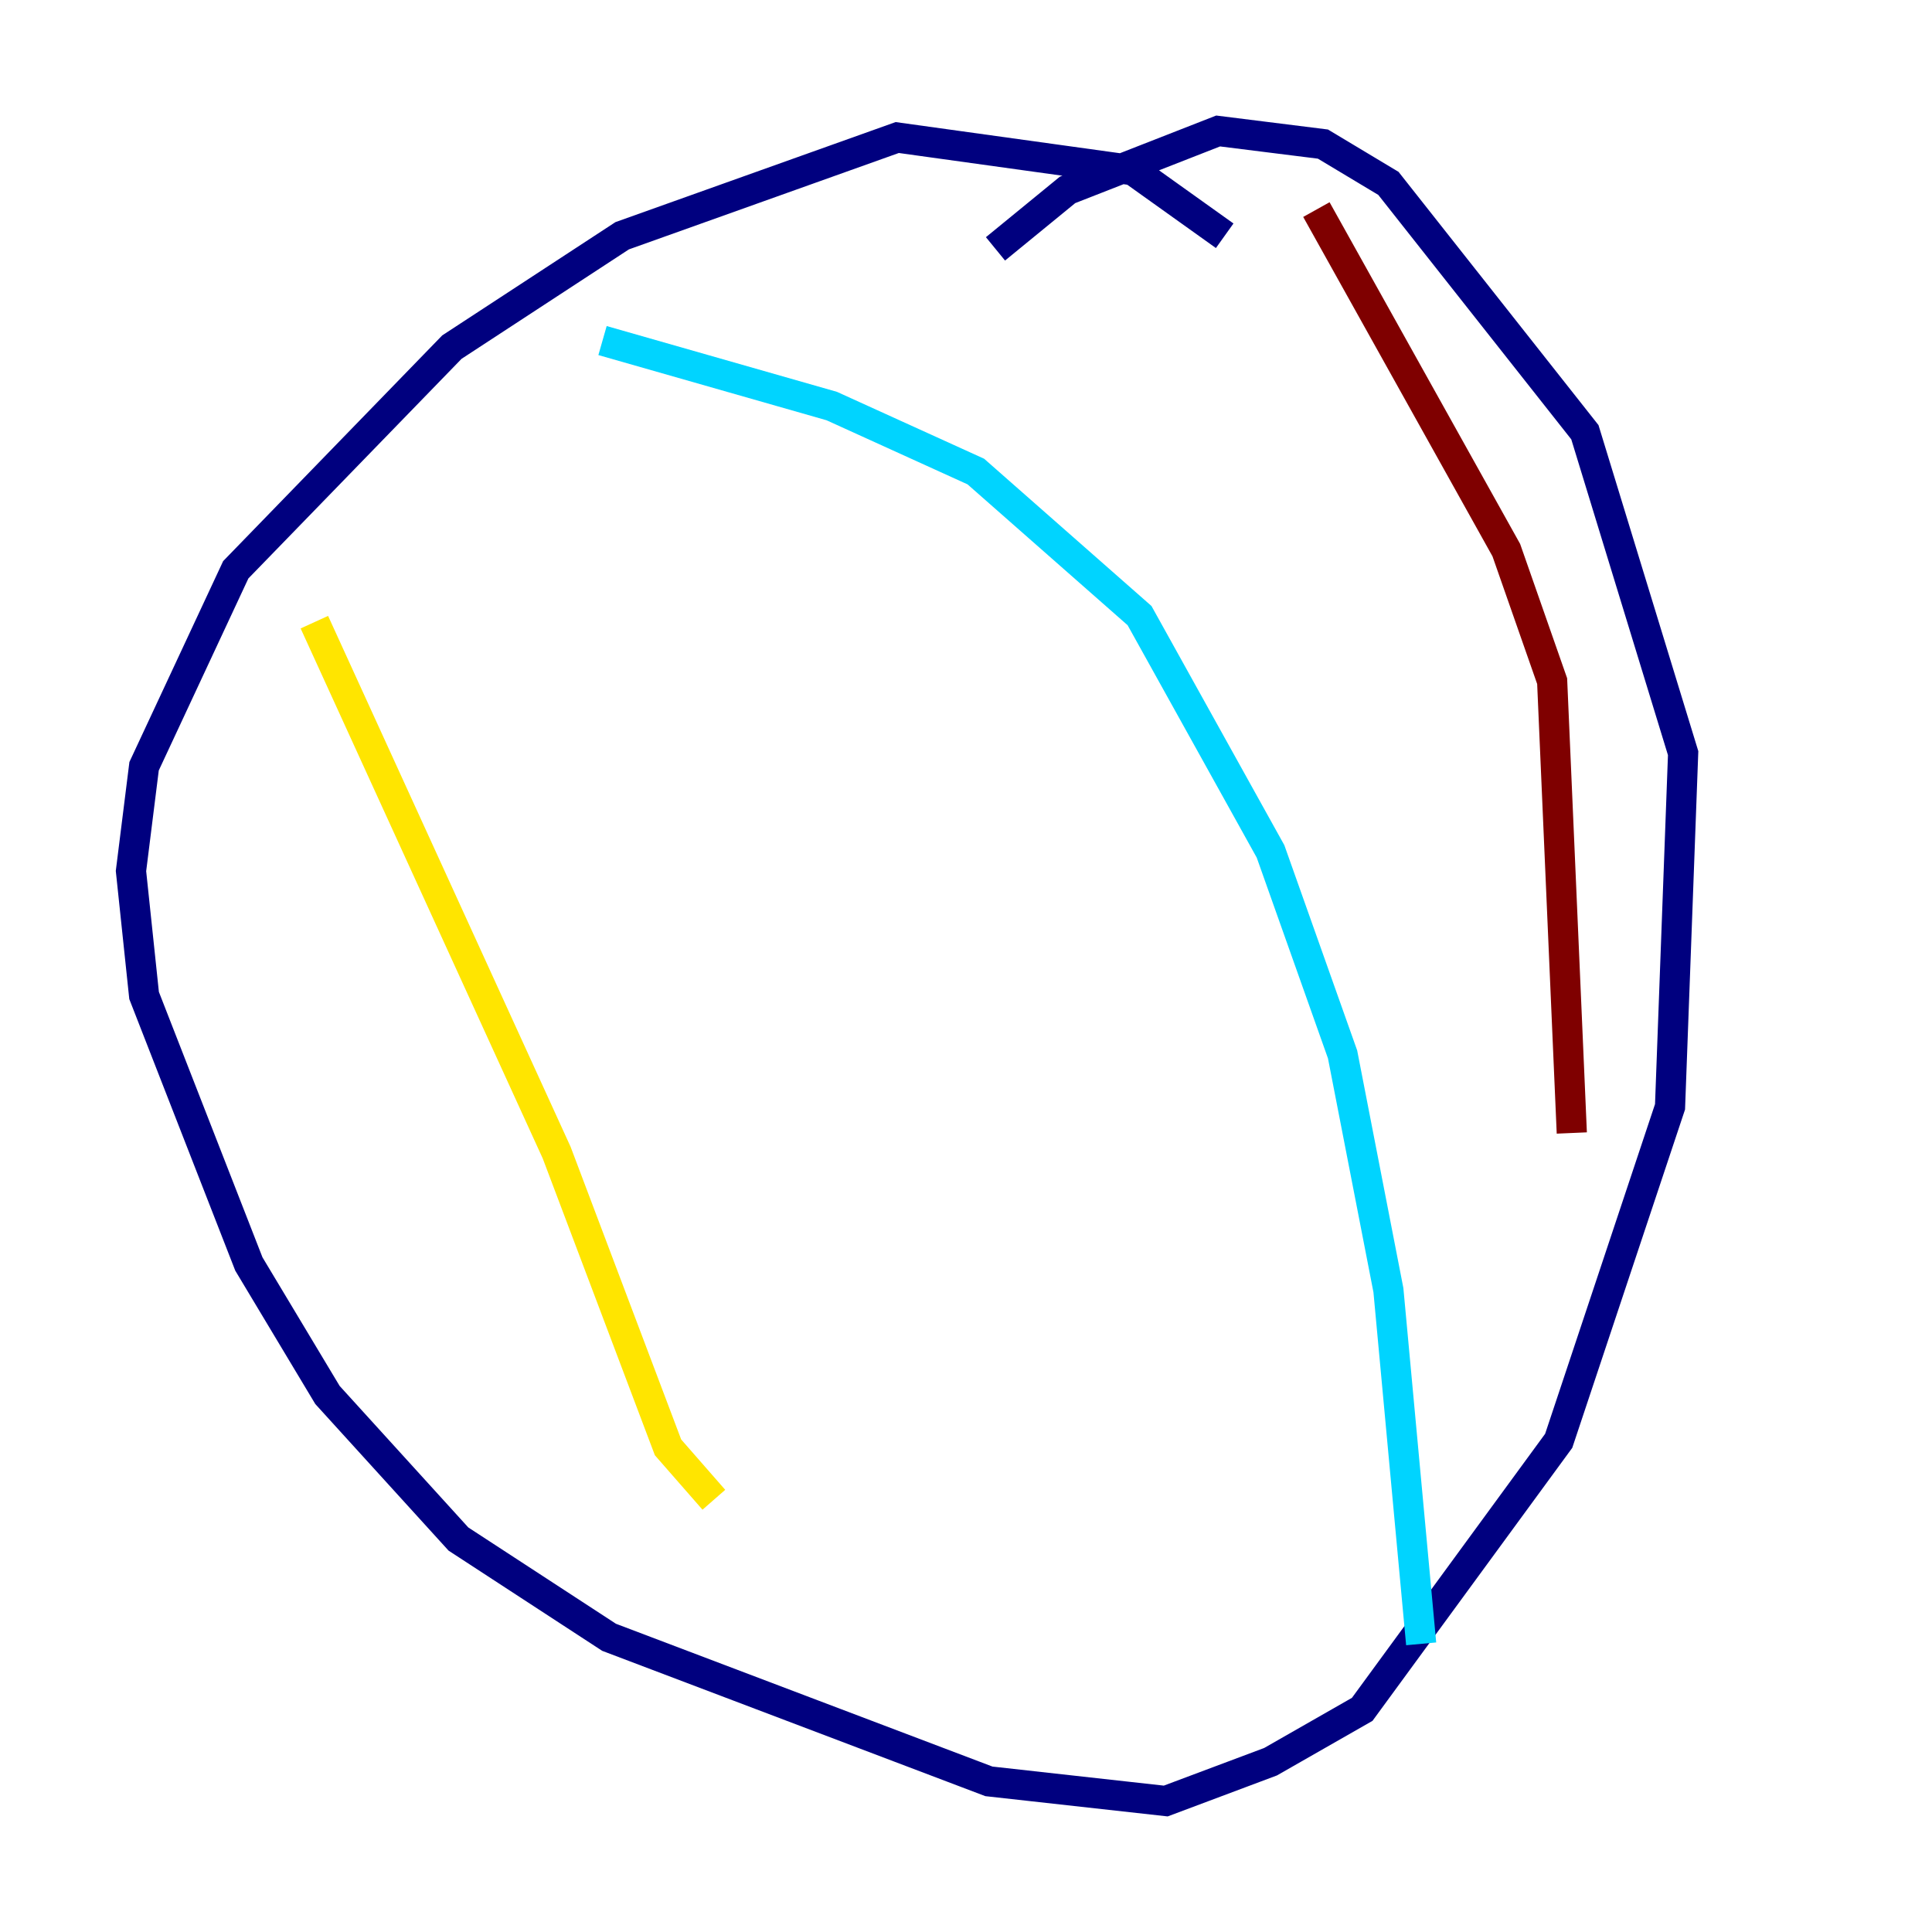 <?xml version="1.0" encoding="utf-8" ?>
<svg baseProfile="tiny" height="128" version="1.2" viewBox="0,0,128,128" width="128" xmlns="http://www.w3.org/2000/svg" xmlns:ev="http://www.w3.org/2001/xml-events" xmlns:xlink="http://www.w3.org/1999/xlink"><defs /><polyline fill="none" points="81.139,15.62 75.064,11.281 59.444,9.112 41.22,15.62 29.939,22.997 15.62,37.749 9.546,50.766 8.678,57.709 9.546,65.953 16.488,83.742 21.695,92.42 30.373,101.966 40.352,108.475 65.519,118.02 77.234,119.322 84.176,116.719 90.251,113.248 103.268,95.458 110.644,73.329 111.512,49.898 105.003,28.637 91.986,12.149 87.647,9.546 80.705,8.678 70.725,12.583 65.953,16.488" stroke="#00007f" stroke-width="2" /><polyline fill="none" points="39.919,22.563 55.105,26.902 64.651,31.241 75.498,40.786 84.176,56.407 88.949,69.858 91.986,85.478 94.156,108.909" stroke="#00d4ff" stroke-width="2" /><polyline fill="none" points="20.827,41.22 36.881,76.366 44.258,95.891 47.295,99.363" stroke="#ffe500" stroke-width="2" /><polyline fill="none" points="87.214,13.885 99.797,36.447 102.834,45.125 104.136,75.064" stroke="#7f0000" stroke-width="2" /></svg>